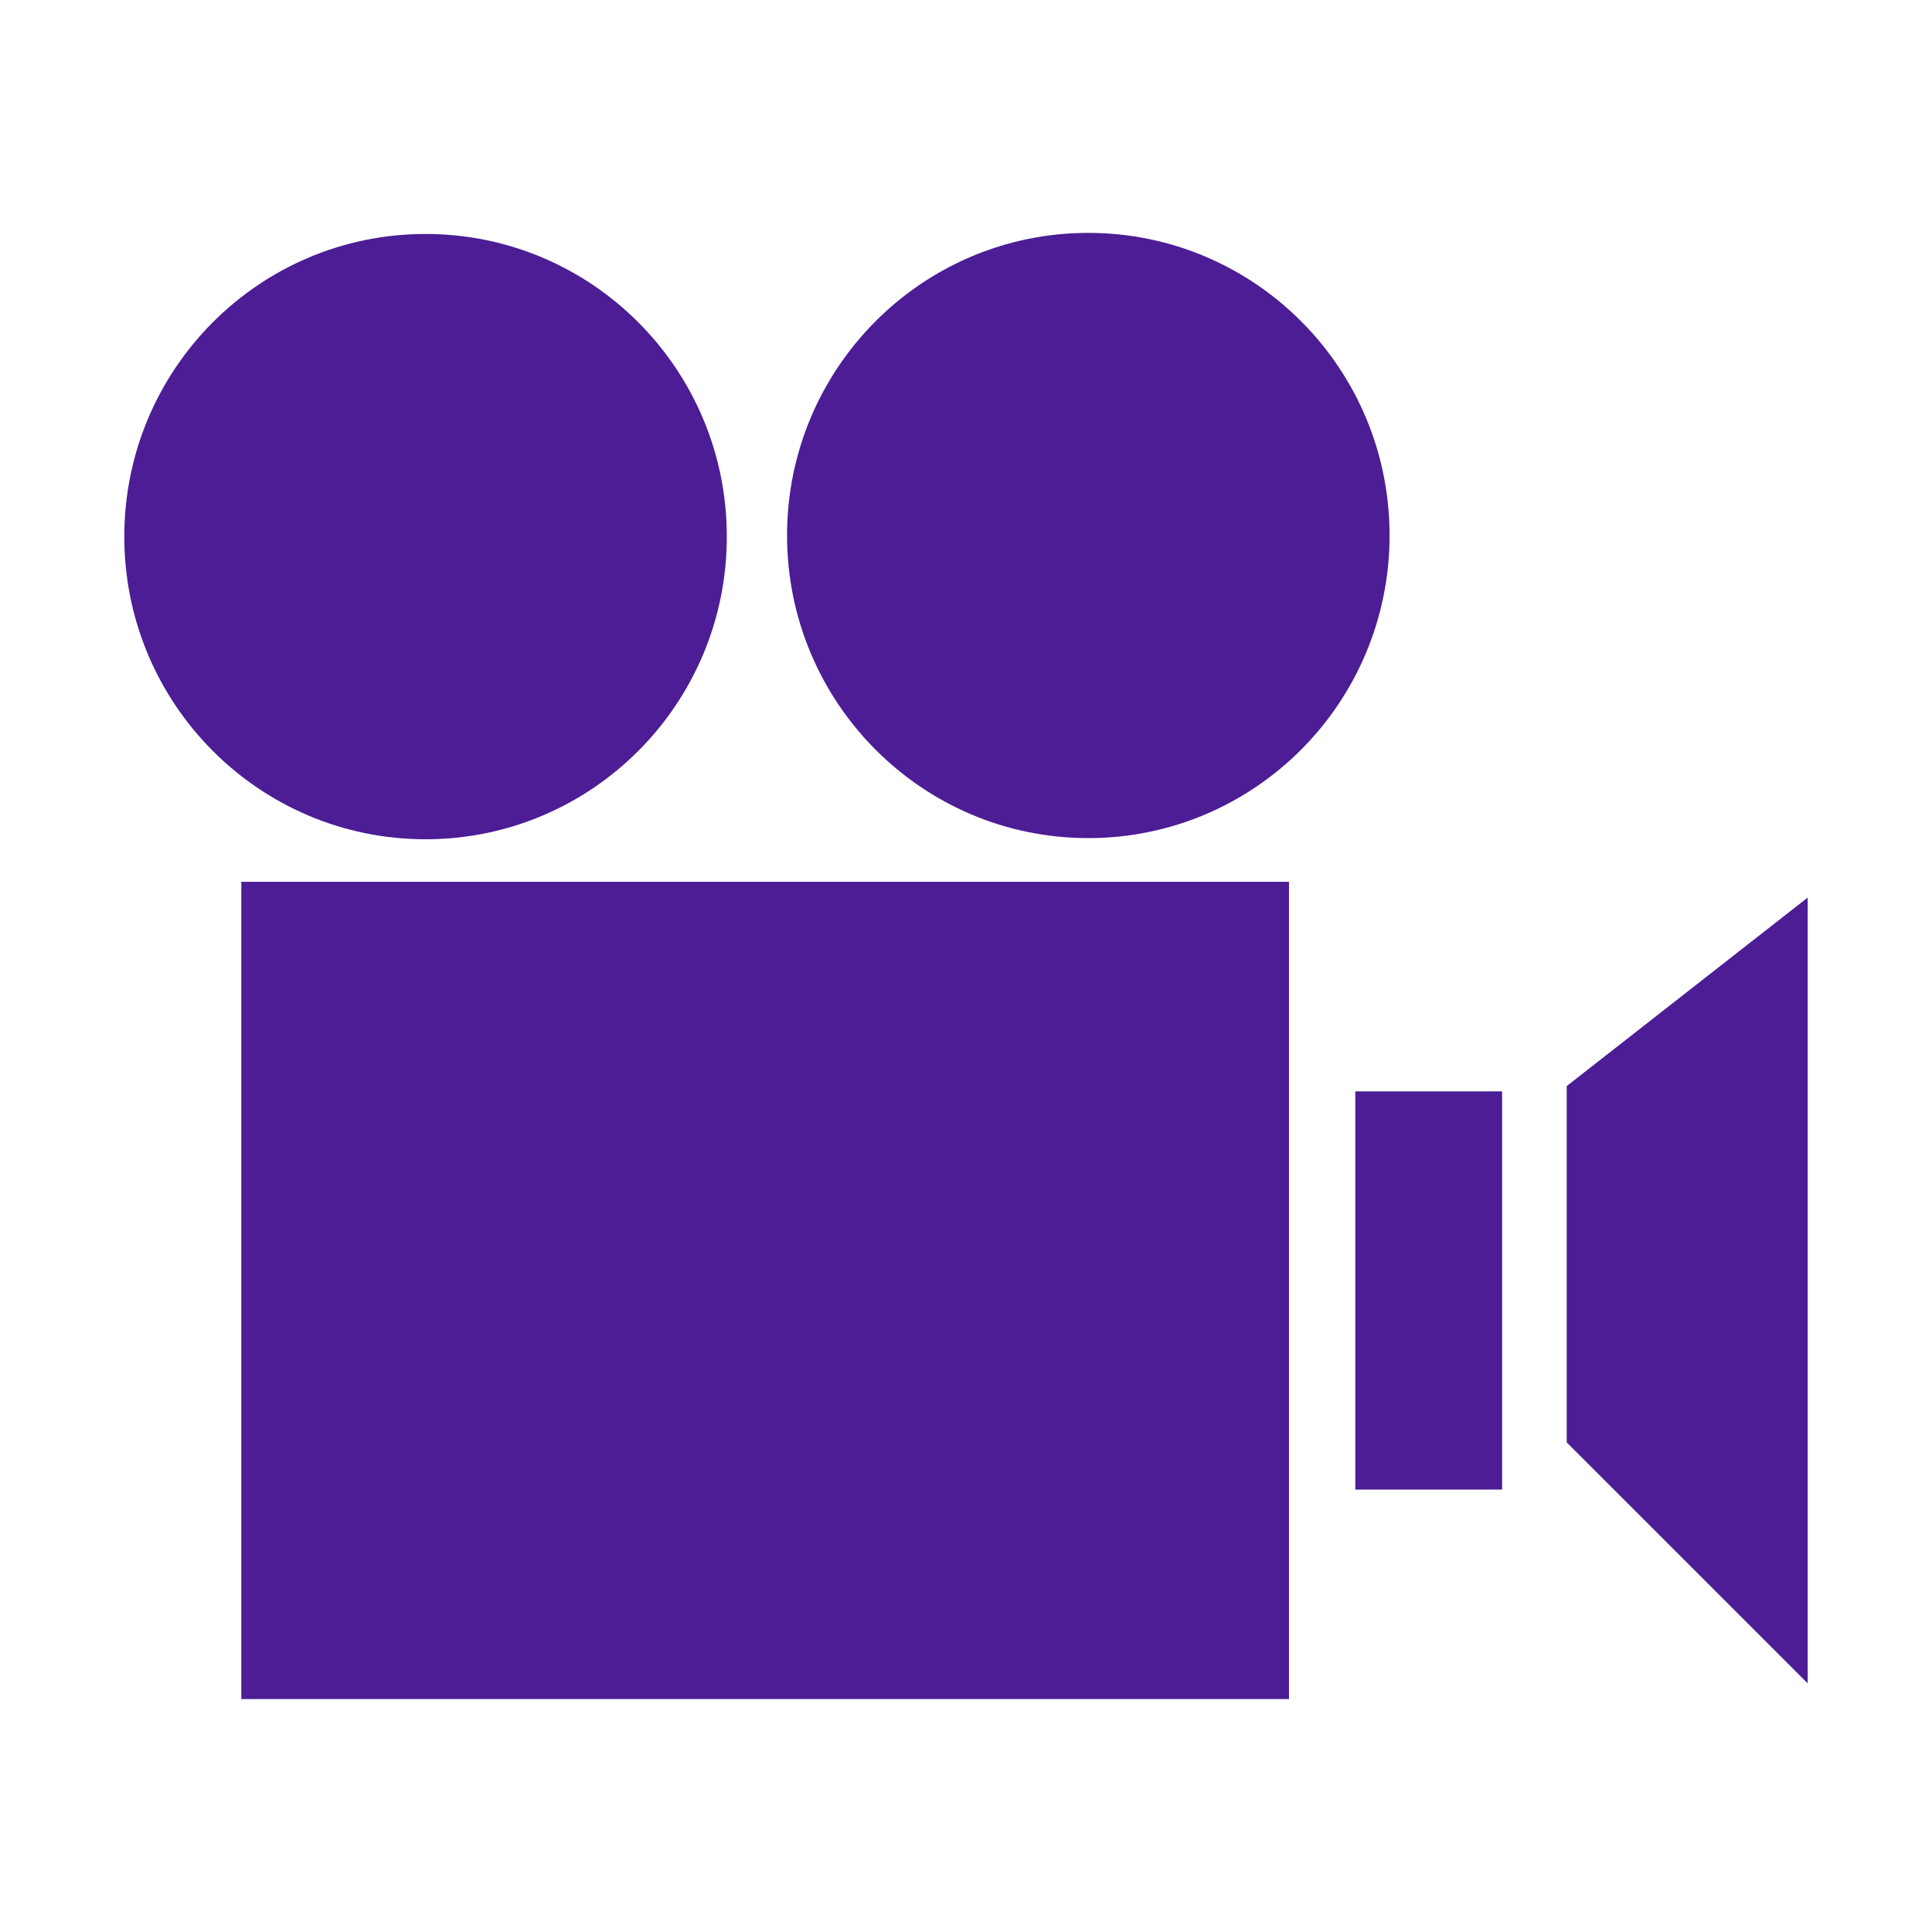 <?xml version="1.0" encoding="utf-8"?>
<!-- Generated by IcoMoon.io -->
<!DOCTYPE svg PUBLIC "-//W3C//DTD SVG 1.1//EN" "http://www.w3.org/Graphics/SVG/1.1/DTD/svg11.dtd">
<svg version="1.1" xmlns="http://www.w3.org/2000/svg" xmlns:xlink="http://www.w3.org/1999/xlink" width="512" height="512" viewBox="0 0 512 512">
<g>
</g>
	<path d="M63.949 233.687h277.647v216.586h-277.647v-216.586z" fill="#4C1D95" />
	<path d="M192.614 142.224c0 44.278-35.737 80.19-79.852 80.19-44.083 0-79.821-35.911-79.821-80.19 0-44.329 35.737-80.22 79.821-80.22 44.103 0 79.852 35.891 79.852 80.22z" fill="#4C1D95" />
	<path d="M368.251 141.886c0 44.319-35.748 80.22-79.862 80.22-44.032 0-79.81-35.901-79.81-80.22 0-44.288 35.779-80.169 79.81-80.169 44.114 0 79.862 35.881 79.862 80.169z" fill="#4C1D95" />
	<path d="M359.168 289.229h38.902v105.523h-38.902v-105.523z" fill="#4C1D95" />
	<path d="M415.191 287.826v94.423l63.867 63.856v-208.24z" fill="#4C1D95" />
</svg>
